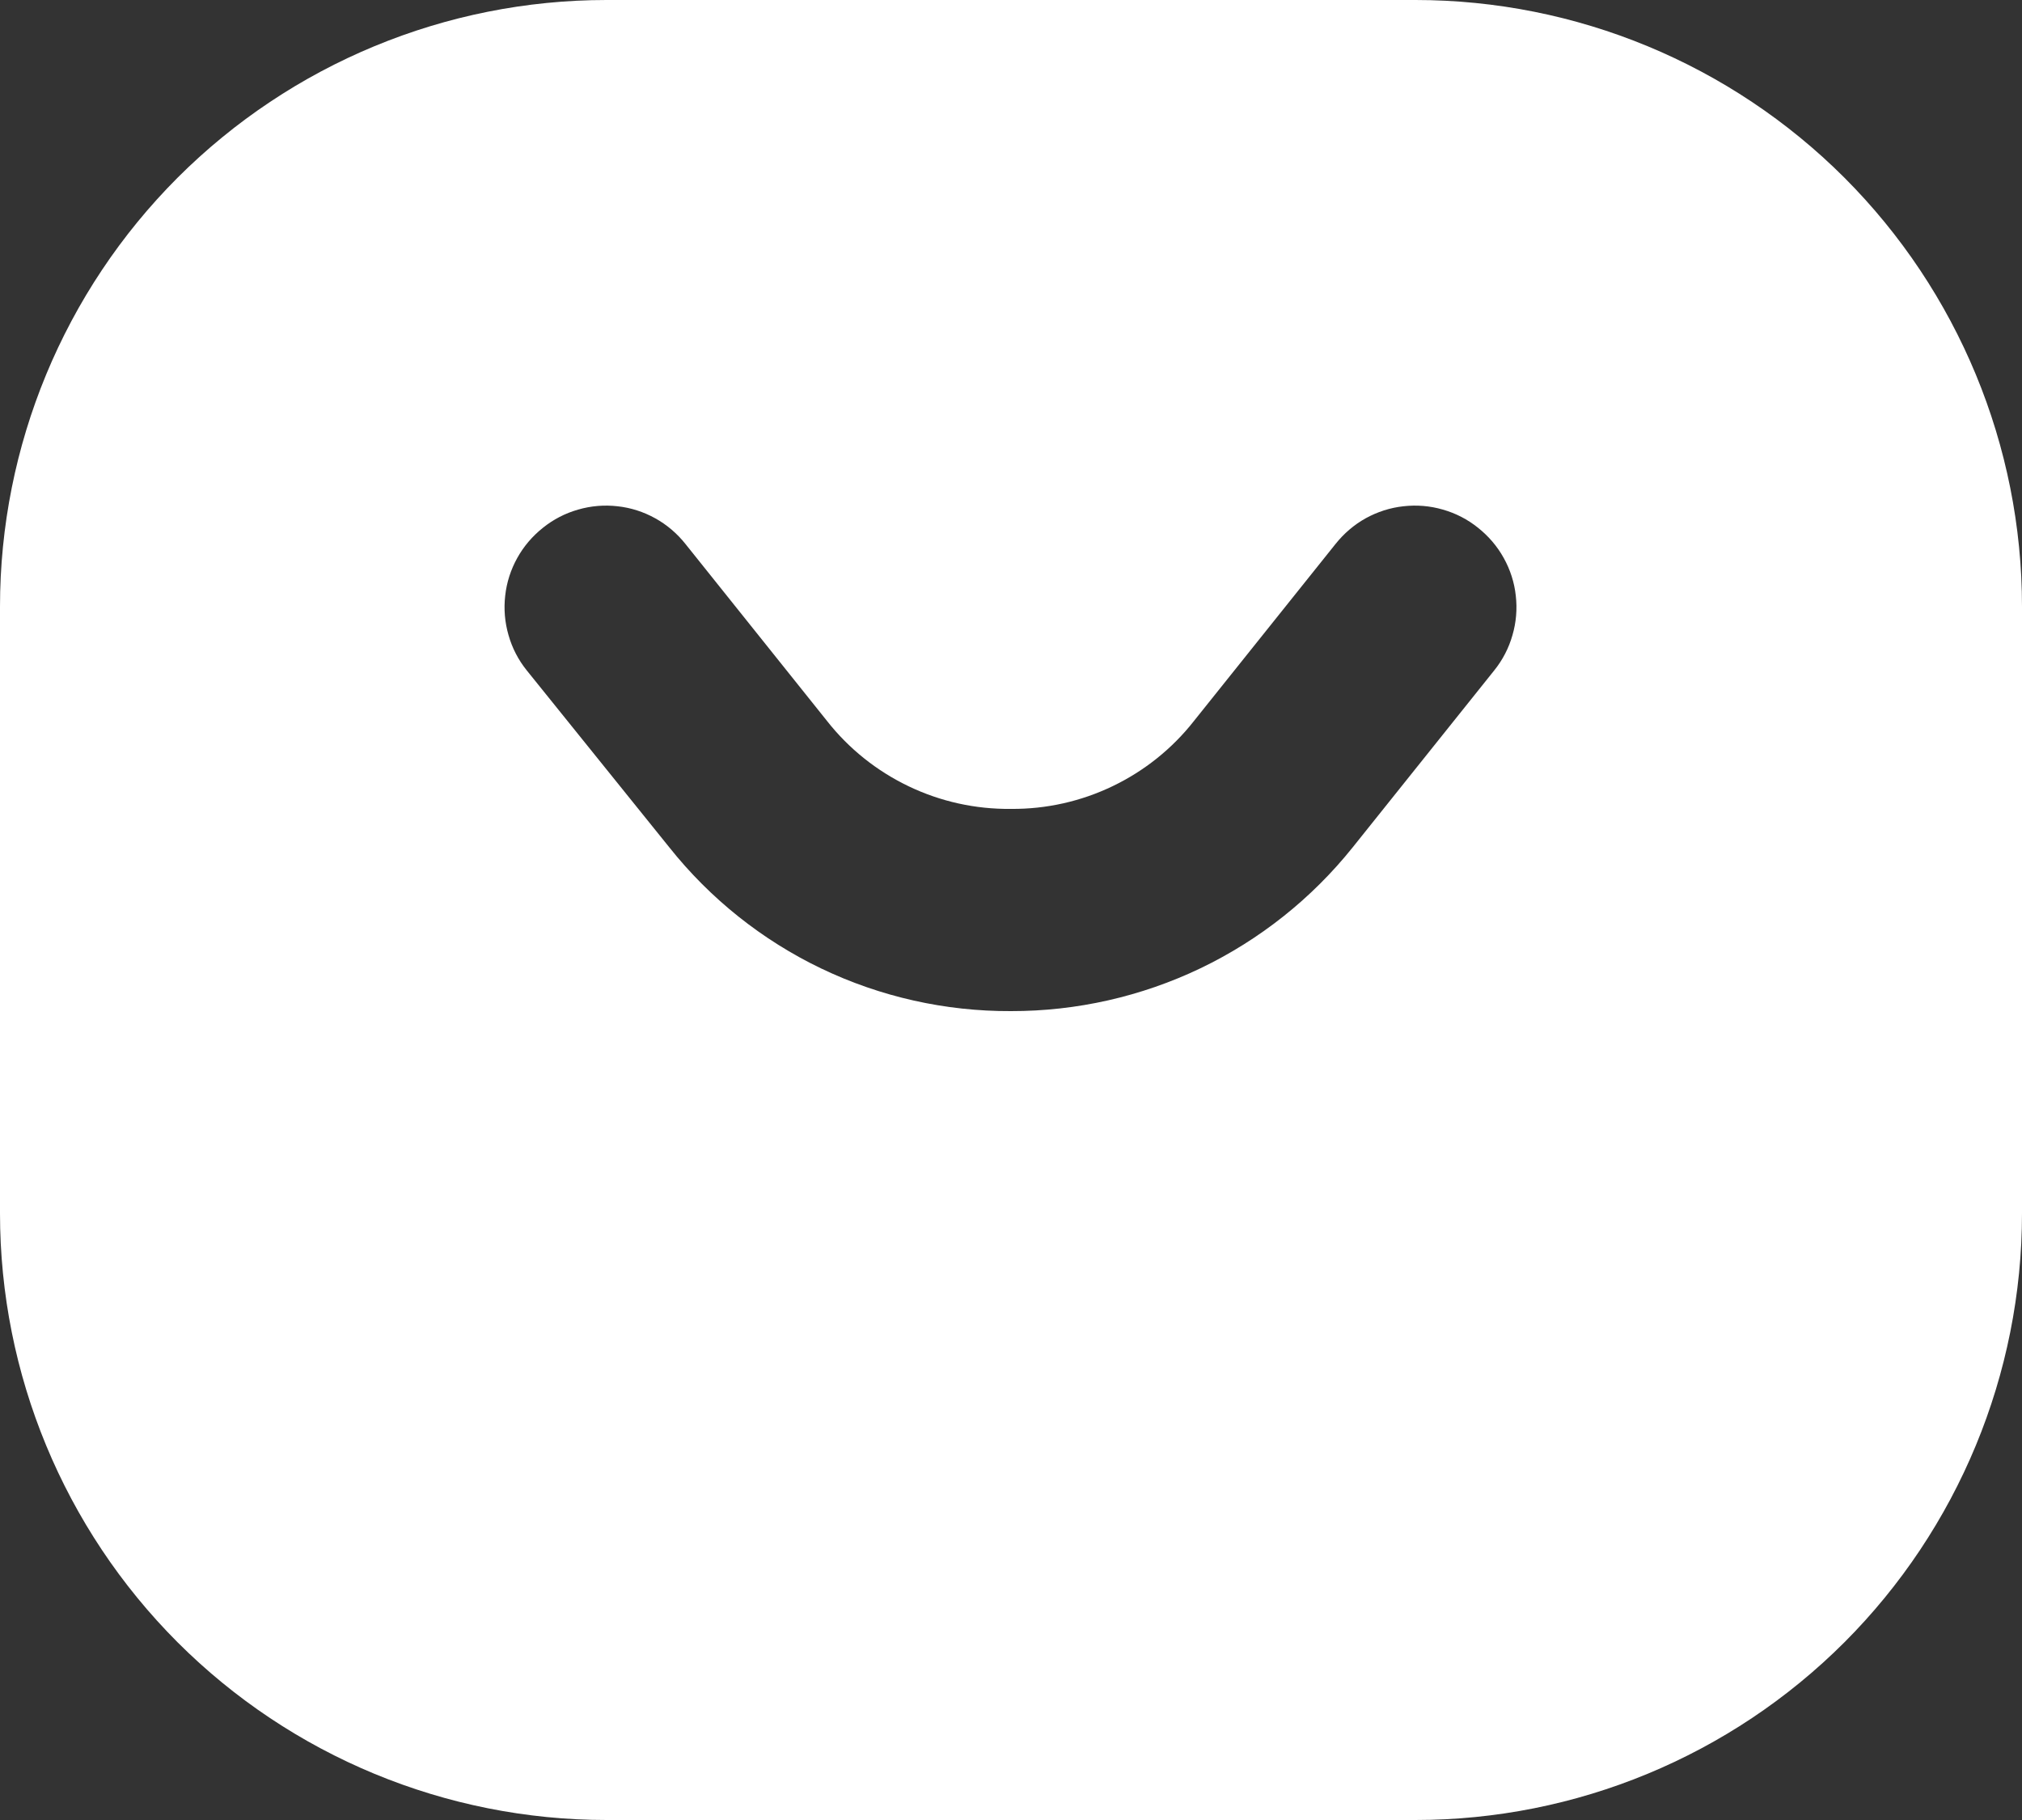 <svg width="20" height="18" viewBox="0 0 20 18" fill="none" xmlns="http://www.w3.org/2000/svg">
<rect x="0" y="0" width="20" height="18" fill="#333333" stroke="none"/>
<path d="M14 0H6C4.409 0 2.883 0.632 1.757 1.757C0.632 2.883 0 4.409 0 6V12C0 13.591 0.632 15.117 1.757 16.243C2.883 17.368 4.409 18 6 18H14C15.591 18 17.117 17.368 18.243 16.243C19.368 15.117 20 13.591 20 12V6C20 4.409 19.368 2.883 18.243 1.757C17.117 0.632 15.591 0 14 0ZM14.78 6.63L13.38 8.38C12.974 8.887 12.46 9.295 11.875 9.576C11.29 9.856 10.649 10.001 10 10C9.351 10.003 8.709 9.859 8.124 9.579C7.538 9.298 7.024 8.888 6.62 8.38L5.21 6.63C5.127 6.527 5.066 6.409 5.03 6.282C4.993 6.155 4.982 6.023 4.997 5.892C5.011 5.761 5.052 5.634 5.116 5.519C5.18 5.403 5.267 5.302 5.37 5.22C5.473 5.137 5.591 5.076 5.718 5.04C5.845 5.003 5.977 4.992 6.108 5.007C6.239 5.021 6.366 5.062 6.481 5.126C6.597 5.19 6.698 5.277 6.78 5.38L8.18 7.13C8.396 7.405 8.673 7.626 8.989 7.777C9.304 7.928 9.65 8.004 10 8C10.348 8.003 10.692 7.926 11.006 7.775C11.32 7.624 11.595 7.404 11.81 7.13L13.21 5.38C13.292 5.277 13.393 5.19 13.508 5.126C13.624 5.062 13.751 5.021 13.882 5.007C14.013 4.992 14.146 5.003 14.272 5.04C14.399 5.076 14.517 5.137 14.62 5.22C14.723 5.302 14.81 5.403 14.874 5.519C14.938 5.634 14.979 5.761 14.993 5.892C15.008 6.023 14.997 6.155 14.96 6.282C14.924 6.409 14.863 6.527 14.78 6.63Z" fill="white"/>
</svg>
